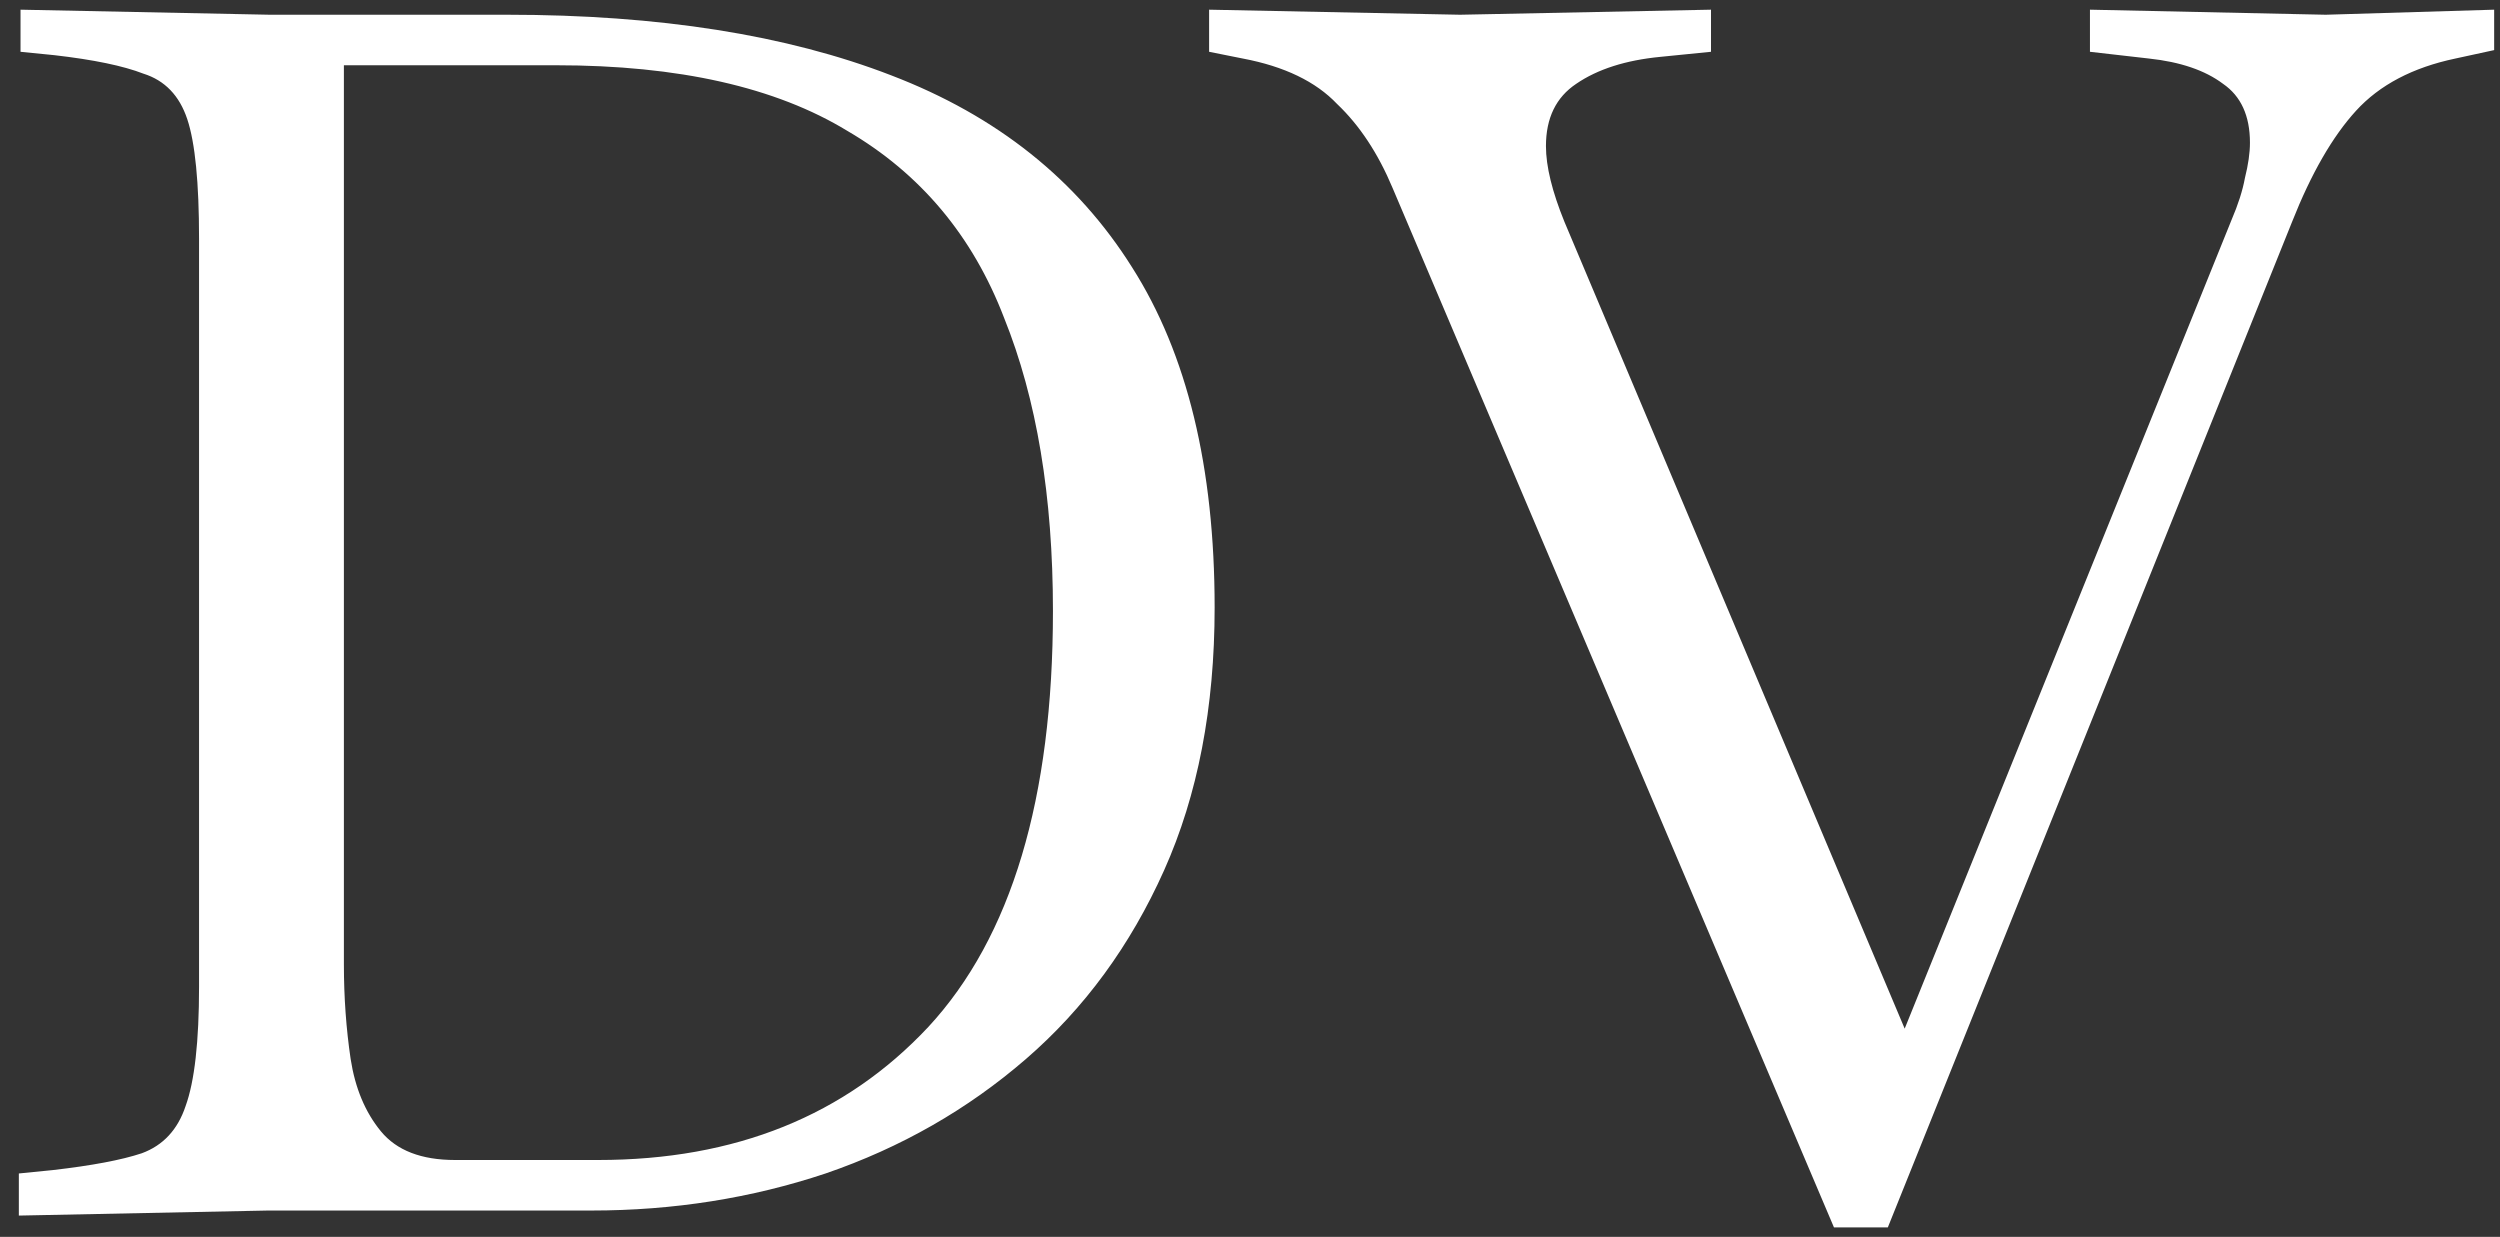 <svg width="95" height="47" viewBox="0 0 95 47" fill="none" xmlns="http://www.w3.org/2000/svg">
<rect x="0" y="0" width="95" height="47" fill="#333333" stroke="none"/>
<path d="M0.716 46.192V44.592L1.996 44.464C3.49 44.293 4.62 44.08 5.388 43.824C6.199 43.525 6.754 42.928 7.052 42.032C7.394 41.093 7.564 39.579 7.564 37.488V9.072C7.564 6.939 7.415 5.424 7.116 4.528C6.818 3.632 6.263 3.056 5.452 2.8C4.684 2.501 3.554 2.267 2.06 2.096L0.78 1.968V0.368L10.252 0.56H19.276C25.036 0.56 29.9 1.328 33.868 2.864C37.879 4.4 40.93 6.832 43.02 10.16C45.111 13.445 46.156 17.755 46.156 23.088C46.156 26.885 45.516 30.213 44.236 33.072C42.956 35.931 41.207 38.32 38.988 40.24C36.77 42.16 34.231 43.611 31.372 44.592C28.556 45.531 25.591 46 22.476 46H10.188L0.716 46.192ZM17.292 44.08H22.732C27.938 44.08 32.119 42.395 35.276 39.024C38.434 35.611 40.012 30.341 40.012 23.216C40.012 18.864 39.394 15.152 38.156 12.08C36.962 8.965 34.978 6.597 32.204 4.976C29.474 3.312 25.783 2.48 21.132 2.48H13.068V36.656C13.068 37.893 13.154 39.088 13.324 40.24C13.495 41.349 13.879 42.267 14.476 42.992C15.074 43.717 16.012 44.08 17.292 44.08ZM69.69 46.64L52.922 7.152C52.368 5.829 51.664 4.763 50.81 3.952C50 3.099 48.805 2.523 47.226 2.224L45.946 1.968V0.368L55.482 0.56L65.018 0.368V1.968L63.098 2.16C61.776 2.288 60.709 2.629 59.898 3.184C59.13 3.696 58.746 4.485 58.746 5.552C58.746 6.32 58.981 7.28 59.45 8.432L72.378 39.088L84.794 8.368C85.05 7.771 85.221 7.237 85.306 6.768C85.434 6.256 85.498 5.808 85.498 5.424C85.498 4.4 85.157 3.653 84.474 3.184C83.792 2.672 82.853 2.352 81.658 2.224L79.418 1.968V0.368L88.378 0.56L94.778 0.368V1.904L93.306 2.224C91.685 2.565 90.426 3.227 89.53 4.208C88.634 5.189 87.824 6.597 87.098 8.432L71.738 46.64H69.69Z" fill="white"/>
</svg>
